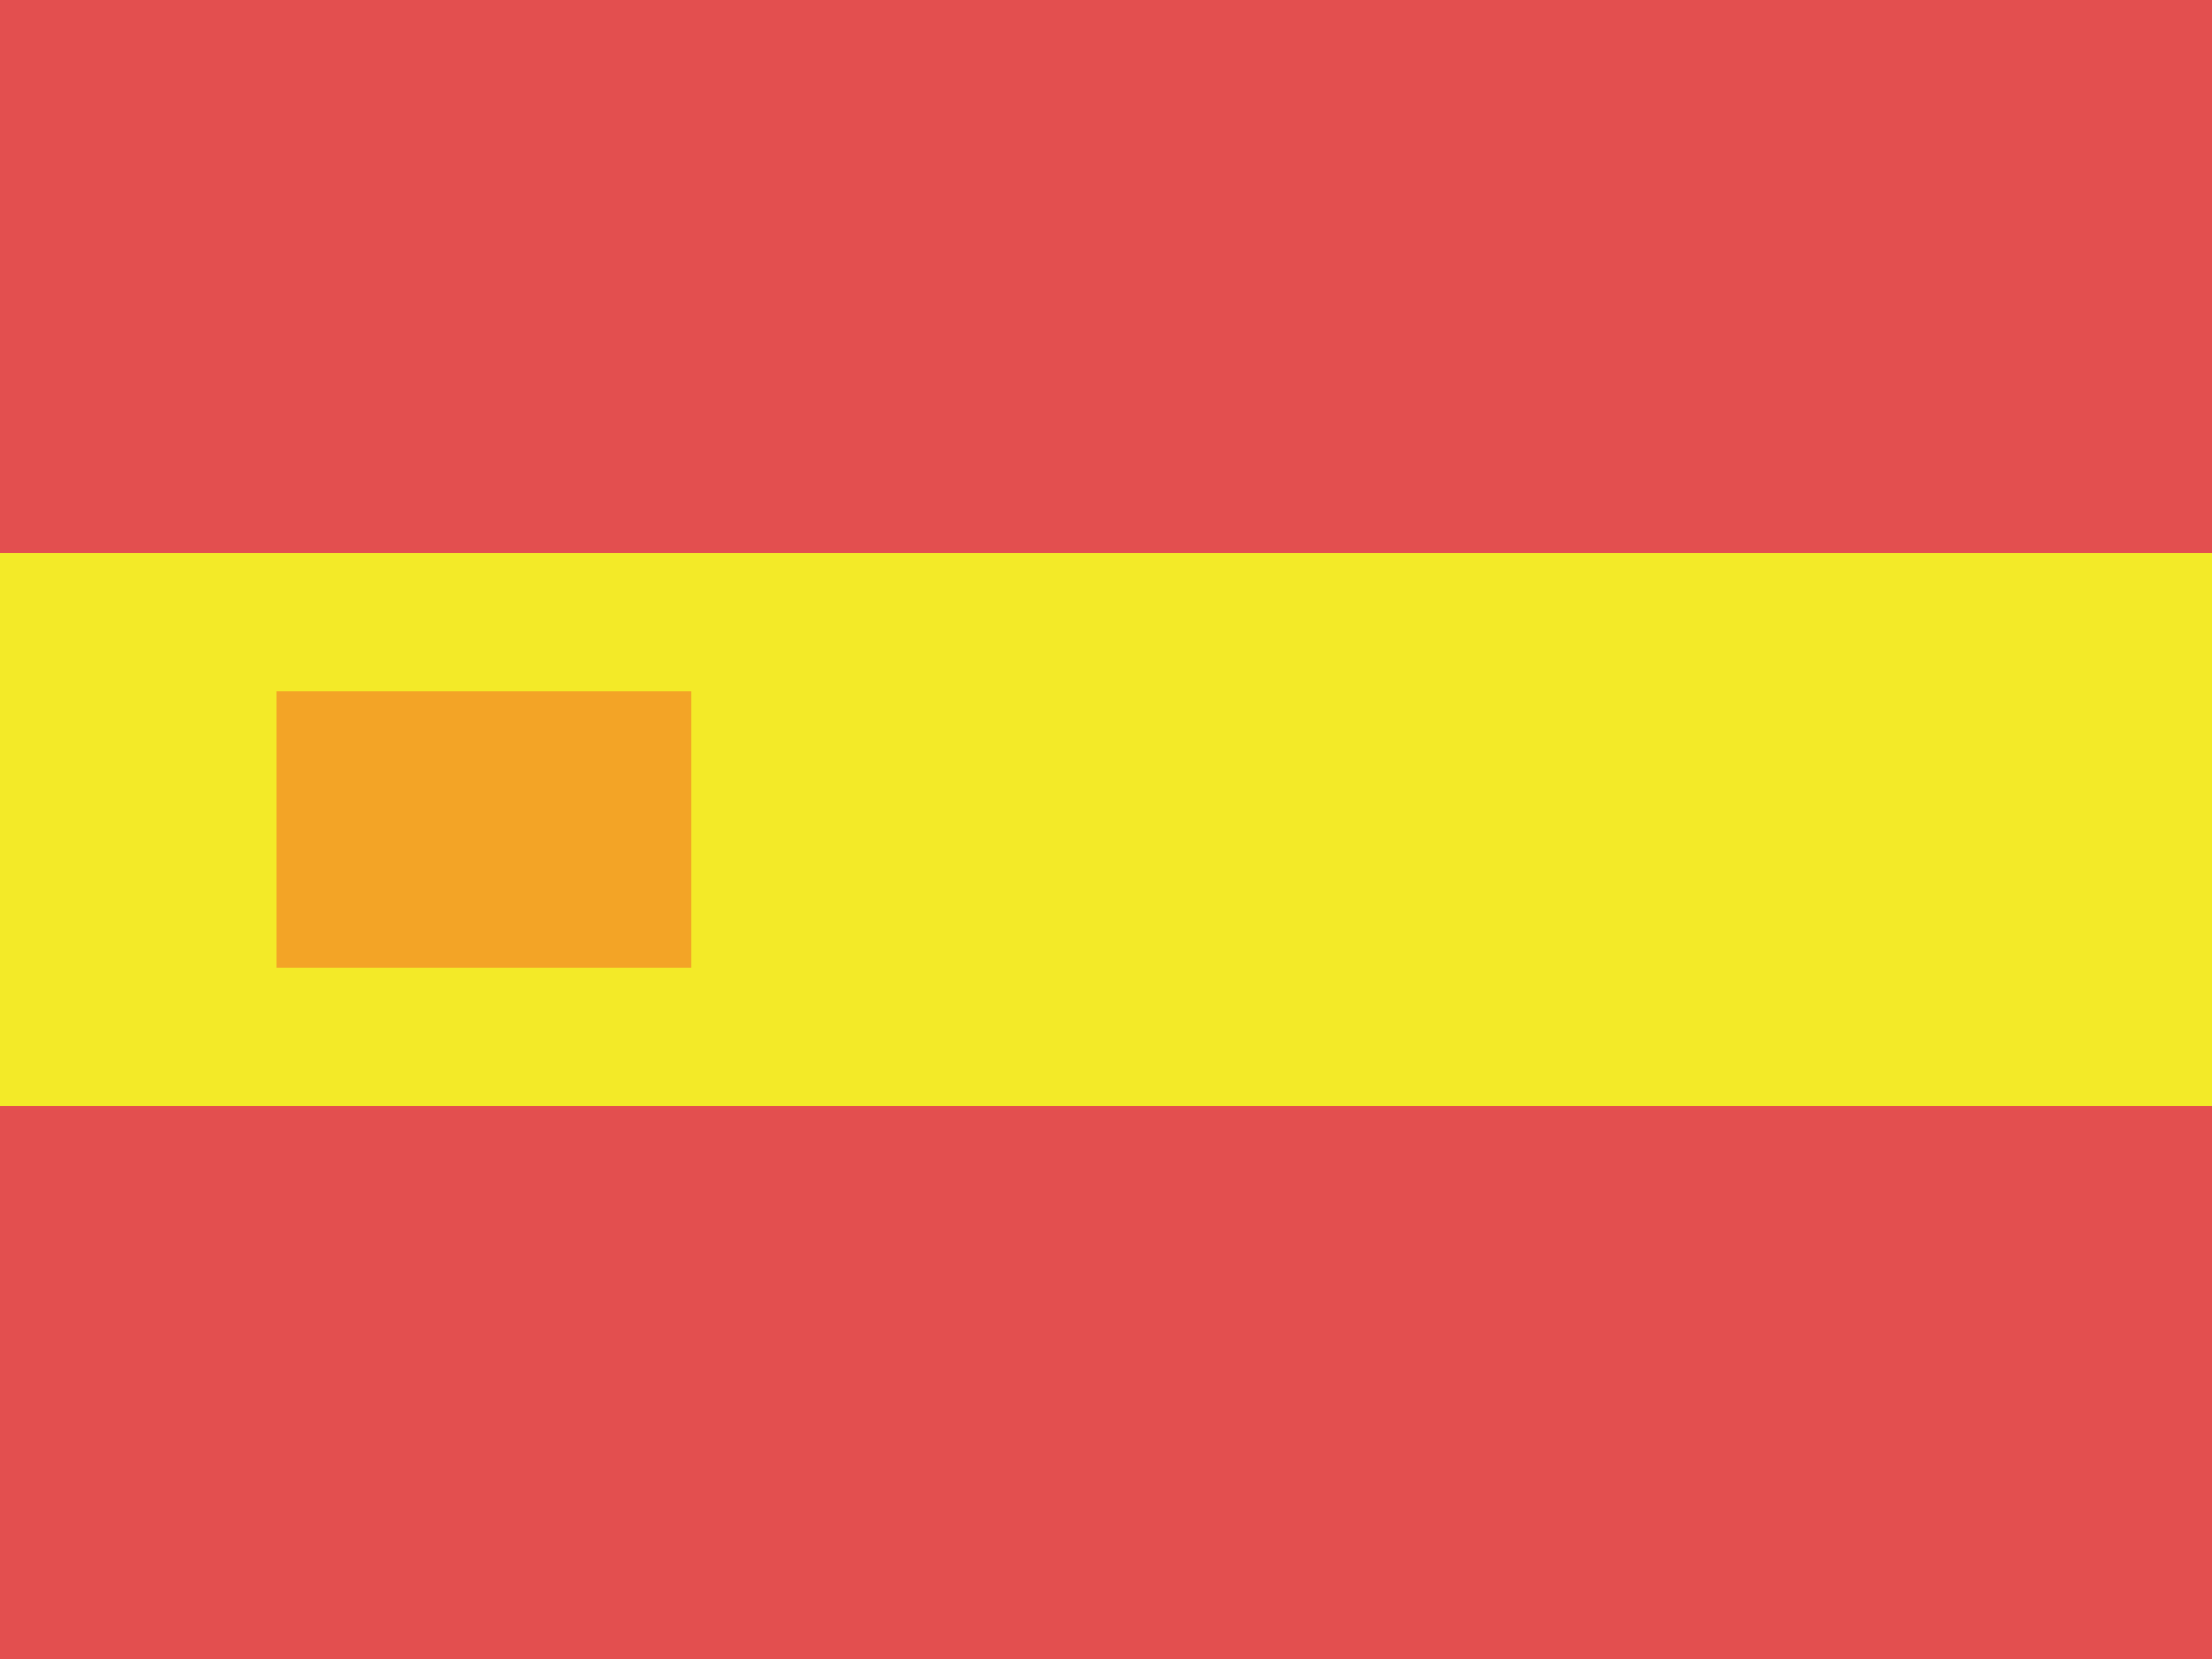 <?xml version="1.0" encoding="utf-8"?>
<!-- Generator: Adobe Illustrator 25.1.0, SVG Export Plug-In . SVG Version: 6.00 Build 0)  -->
<svg version="1.1" id="Layer_1" xmlns="http://www.w3.org/2000/svg" xmlns:xlink="http://www.w3.org/1999/xlink" x="0px" y="0px"
	 viewBox="0 0 64 48" enable-background="new 0 0 64 48" xml:space="preserve">
<rect y="16" fill="#F3EA28" width="64" height="16"/>
<rect y="32" fill="#E34F4F" width="64" height="16"/>
<rect fill="#E34F4F" width="64" height="16"/>
<rect x="8" y="20" fill="#F3A426" width="12" height="8"/>
</svg>
